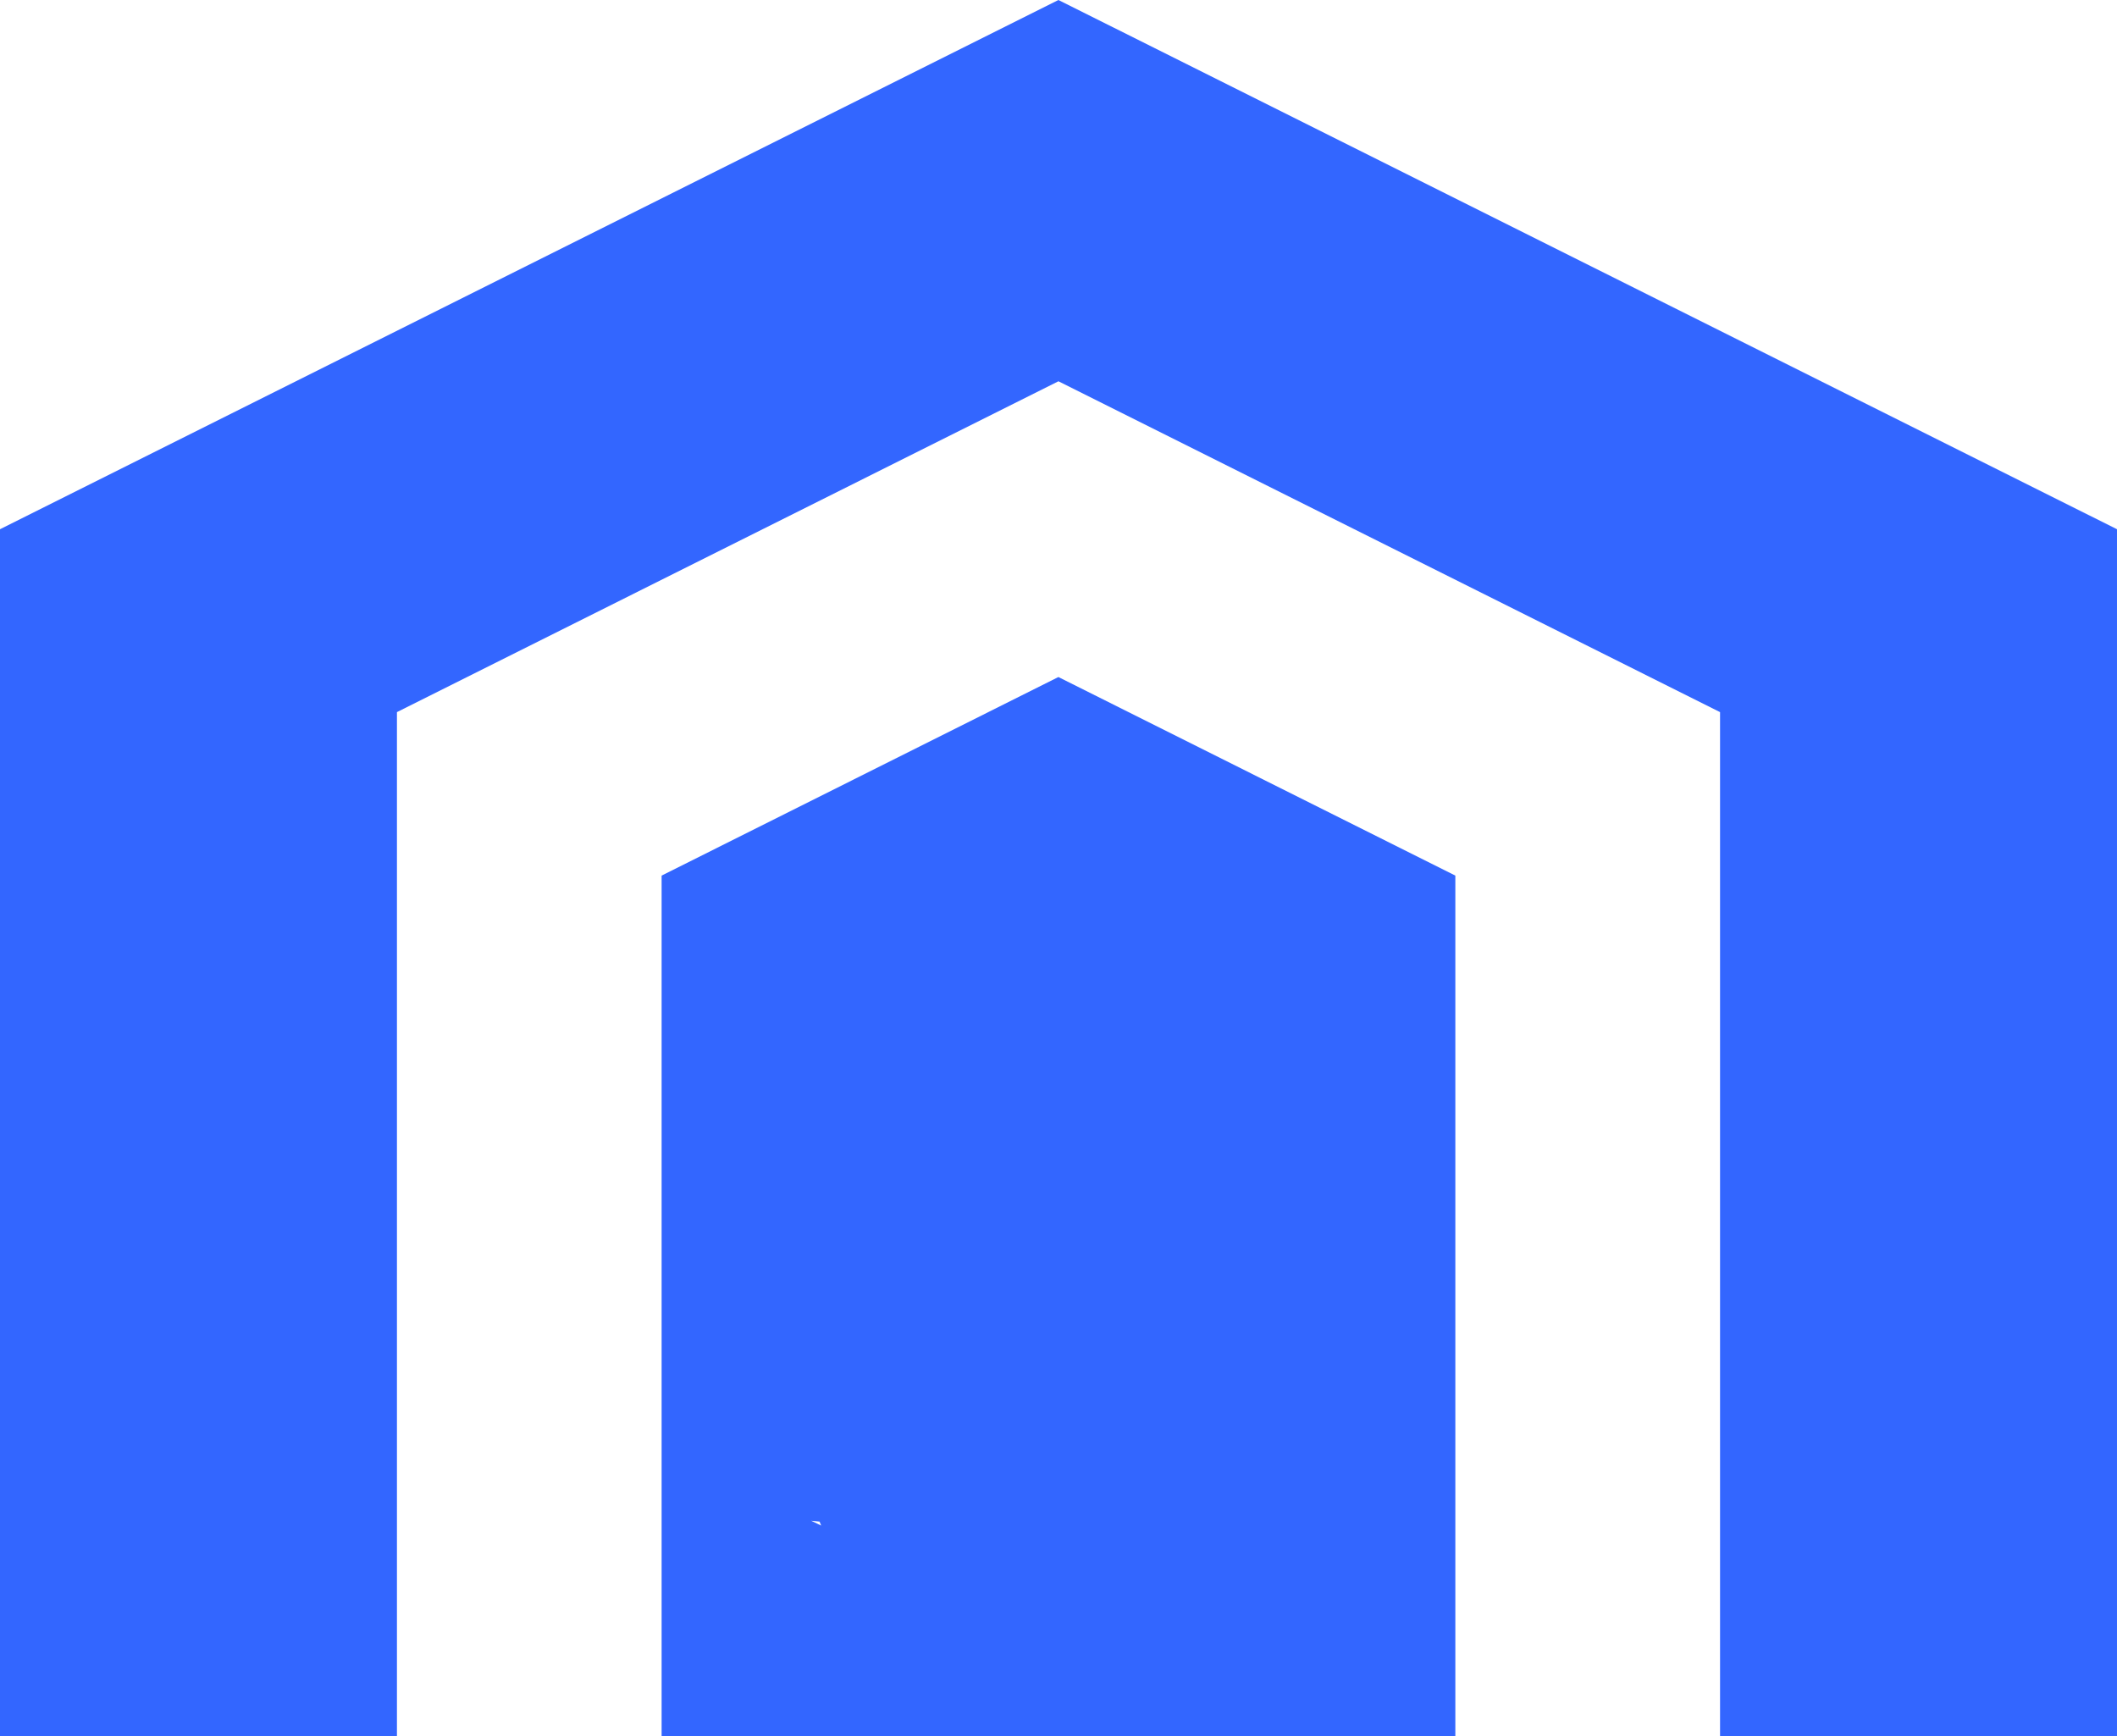 <?xml version="1.0" encoding="UTF-8"?>
<svg id="Layer_2" data-name="Layer 2" xmlns="http://www.w3.org/2000/svg" viewBox="0 0 512.95 420.62">
  <defs>
    <style>
      .cls-1 {
        fill: #36f;
      }
    </style>
  </defs>
  <g id="Layer_1-2" data-name="Layer 1">
    <path class="cls-1" d="M256.46,0L0,128.23v292.4h96.18v-248.09l160.28-80.16,160.31,80.16v248.09h96.18V128.23L256.46,0ZM160.31,212.15v208.47h192.32v-208.47l-96.18-48.11-96.14,48.11ZM196.55,368.46l2.03.21.39.96-2.42-1.17Z"/>
  </g>
</svg>